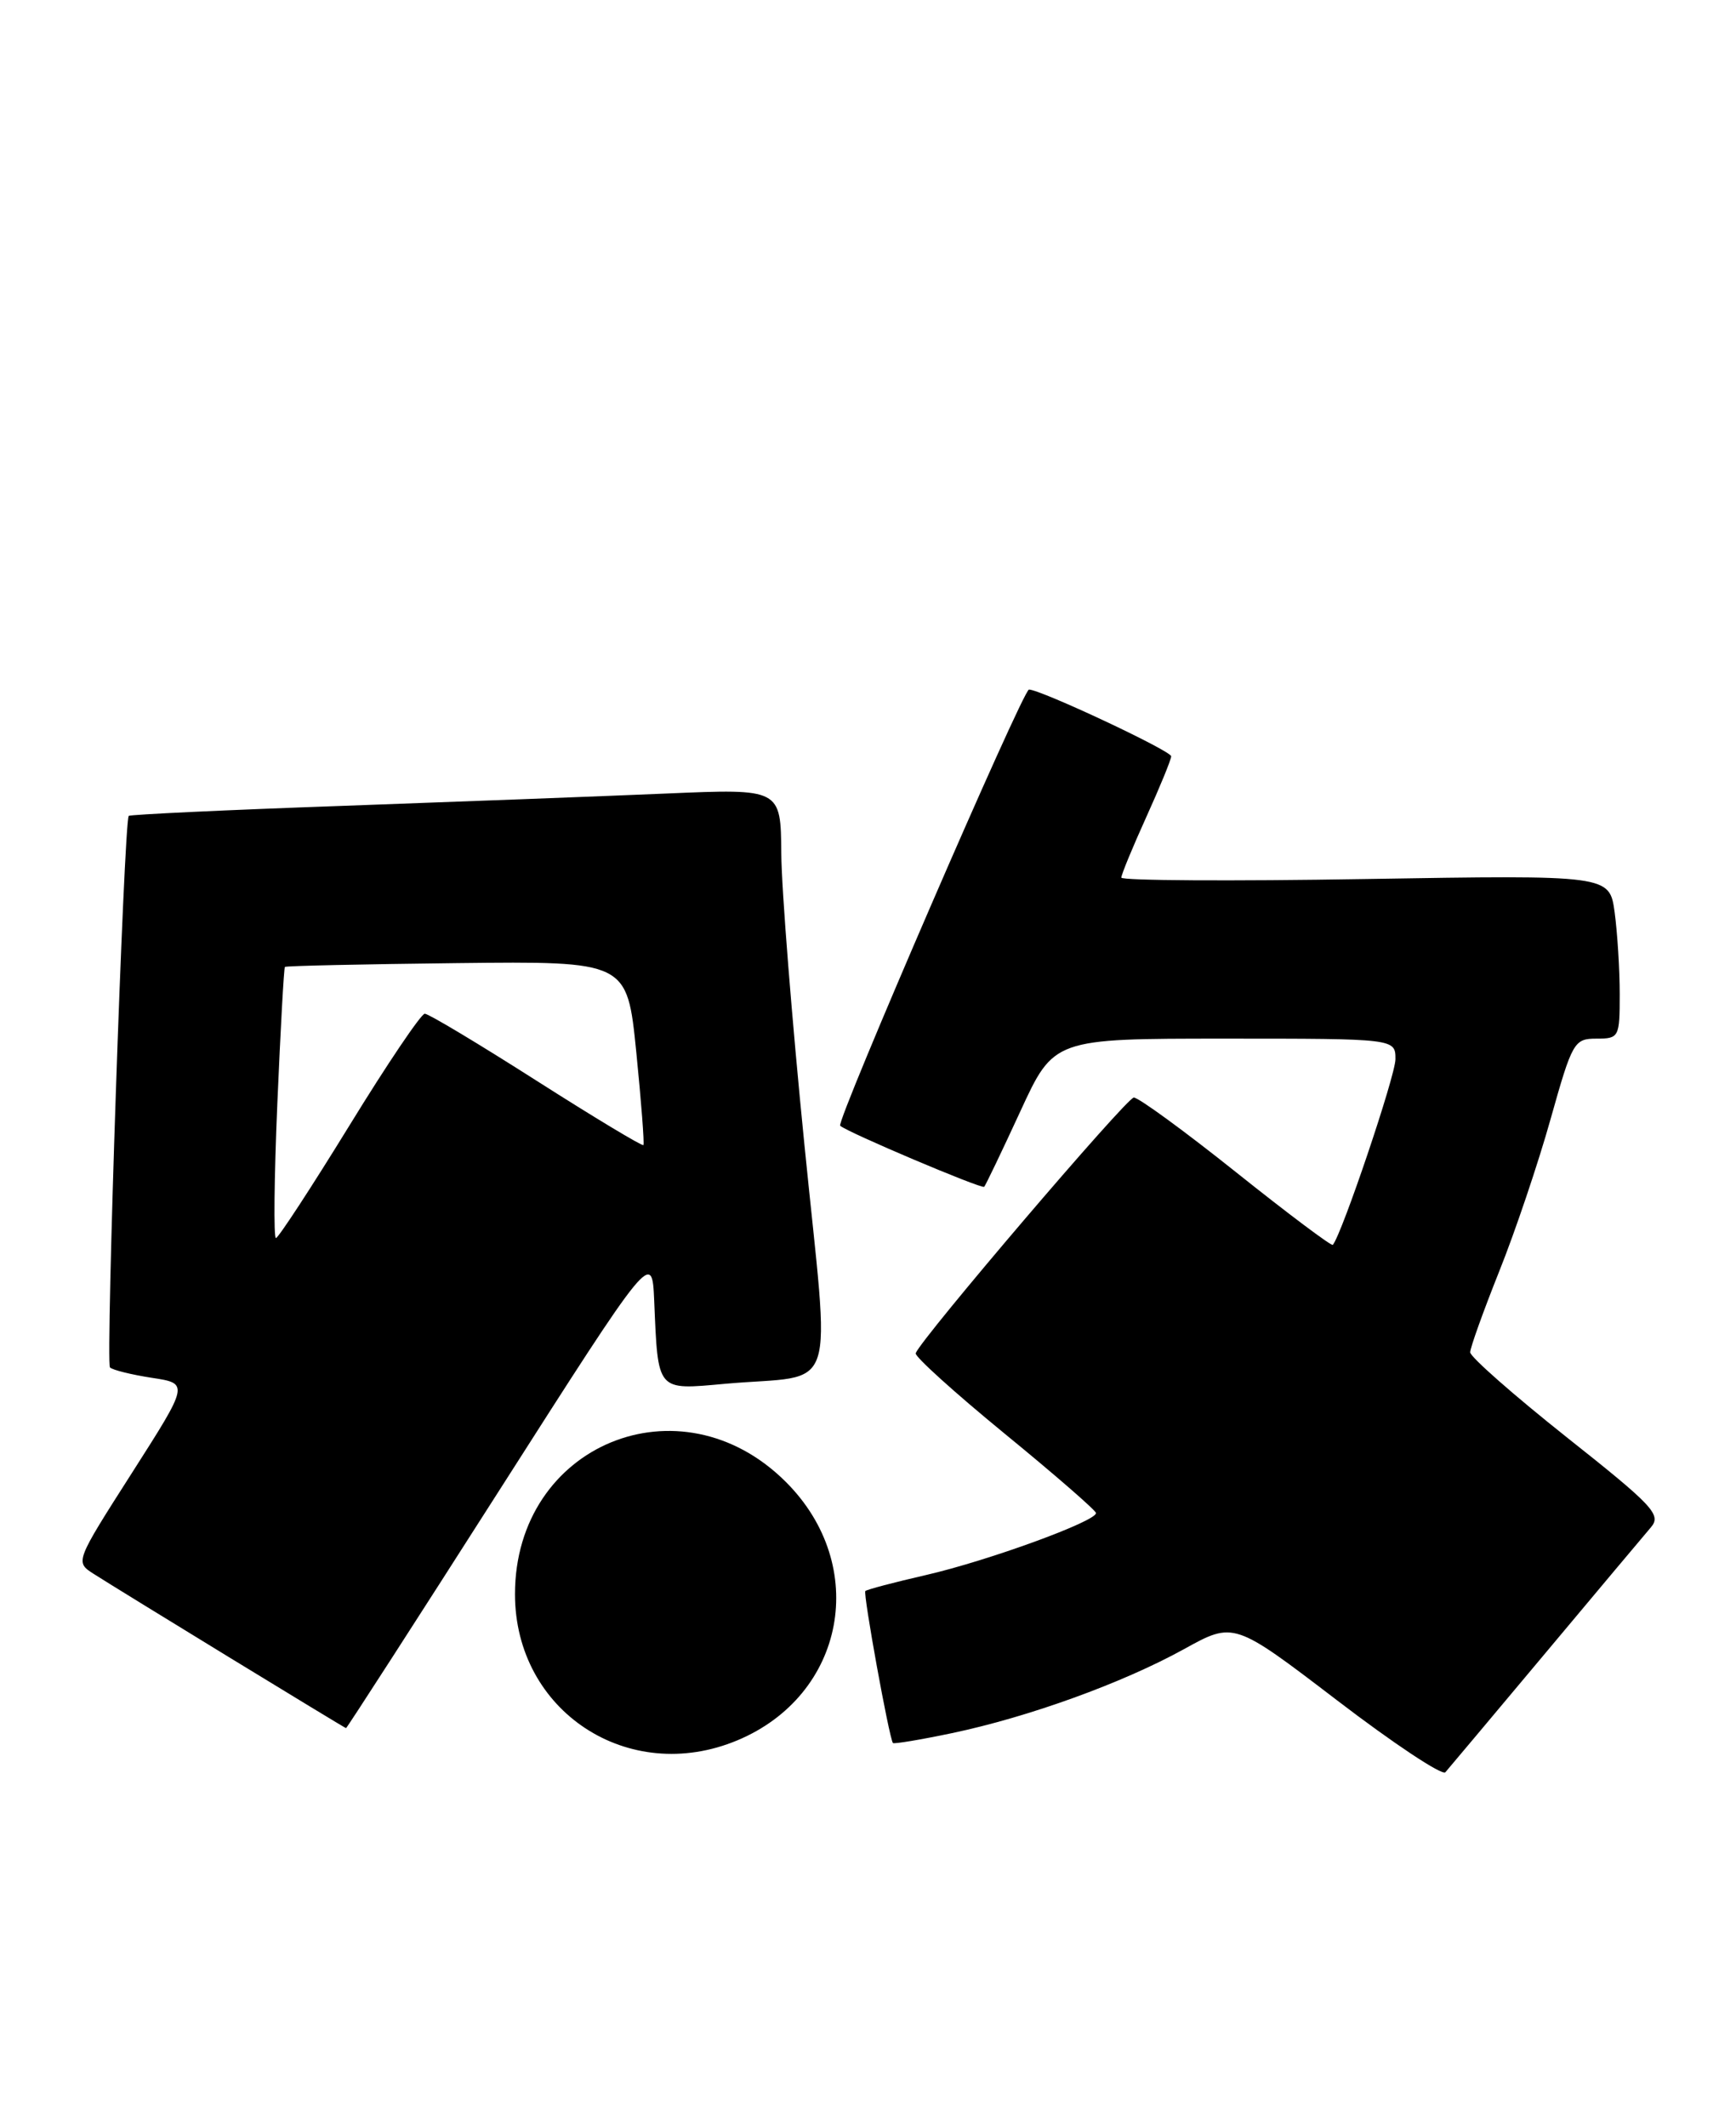 <?xml version="1.0" encoding="UTF-8" standalone="no"?>
<!DOCTYPE svg PUBLIC "-//W3C//DTD SVG 1.1//EN" "http://www.w3.org/Graphics/SVG/1.1/DTD/svg11.dtd" >
<svg xmlns="http://www.w3.org/2000/svg" xmlns:xlink="http://www.w3.org/1999/xlink" version="1.1" viewBox="0 0 209 256">
 <g >
 <path fill="currentColor"
d=" M 186.01 199.00 C 192.23 191.57 197.96 184.74 198.75 183.82 C 200.05 182.30 199.08 181.26 188.59 172.95 C 182.22 167.89 177.00 163.30 177.00 162.75 C 177.00 162.20 178.57 157.83 180.48 153.04 C 182.40 148.26 185.19 139.99 186.68 134.67 C 189.29 125.39 189.51 125.00 192.20 125.00 C 194.92 125.00 195.00 124.84 195.00 119.64 C 195.00 116.69 194.72 112.26 194.39 109.79 C 193.77 105.31 193.77 105.31 164.39 105.79 C 148.22 106.06 135.00 105.98 135.00 105.62 C 135.00 105.25 136.35 101.98 138.00 98.34 C 139.65 94.70 141.00 91.41 141.00 91.02 C 141.00 90.36 125.24 82.97 123.88 82.99 C 123.14 83.00 100.64 134.97 101.15 135.48 C 101.91 136.23 118.20 143.13 118.49 142.83 C 118.66 142.65 120.62 138.56 122.84 133.75 C 126.87 125.00 126.87 125.00 147.44 125.00 C 168.00 125.00 168.00 125.00 168.00 127.48 C 168.00 129.45 161.56 148.52 160.46 149.82 C 160.31 150.00 155.08 146.08 148.84 141.10 C 142.60 136.12 137.05 132.07 136.50 132.09 C 135.62 132.12 110.90 161.09 110.24 162.86 C 110.10 163.24 114.91 167.59 120.94 172.53 C 126.97 177.46 131.92 181.77 131.95 182.09 C 132.03 183.07 118.98 187.83 111.50 189.55 C 107.66 190.43 104.36 191.30 104.18 191.48 C 103.89 191.78 107.04 209.15 107.50 209.77 C 107.61 209.91 110.81 209.38 114.62 208.58 C 123.85 206.64 135.15 202.55 142.53 198.48 C 148.55 195.15 148.55 195.15 160.94 204.61 C 167.75 209.82 173.63 213.72 174.01 213.29 C 174.39 212.85 179.79 206.43 186.01 199.00 Z  M 88.77 209.45 C 101.78 204.01 104.72 188.46 94.63 178.37 C 81.91 165.64 62.00 173.87 62.00 191.86 C 62.00 205.95 75.66 214.93 88.77 209.45 Z  M 60.16 179.29 C 78.50 150.57 78.50 150.57 78.76 156.54 C 79.23 167.56 79.00 167.29 87.29 166.54 C 101.14 165.30 99.95 168.88 96.84 137.72 C 95.34 122.75 94.09 106.99 94.06 102.71 C 94.00 94.91 94.00 94.91 80.25 95.50 C 72.69 95.82 55.09 96.49 41.14 96.99 C 27.19 97.48 15.65 98.03 15.50 98.19 C 14.92 98.83 12.70 164.03 13.24 164.57 C 13.55 164.88 15.82 165.44 18.28 165.82 C 22.76 166.50 22.76 166.50 15.90 177.24 C 9.04 187.98 9.04 187.98 11.27 189.41 C 14.50 191.48 41.47 207.96 41.66 207.98 C 41.75 207.99 50.08 195.08 60.16 179.29 Z  M 33.39 132.79 C 33.77 123.88 34.18 116.49 34.30 116.37 C 34.42 116.24 43.74 116.04 55.01 115.91 C 75.50 115.68 75.50 115.68 76.60 126.59 C 77.20 132.59 77.59 137.64 77.46 137.81 C 77.33 137.97 71.54 134.49 64.59 130.06 C 57.64 125.63 51.59 122.00 51.14 122.00 C 50.70 122.00 46.60 128.07 42.04 135.50 C 37.47 142.93 33.50 149.00 33.22 149.00 C 32.93 149.00 33.01 141.71 33.39 132.79 Z "/>
</g>
</svg>